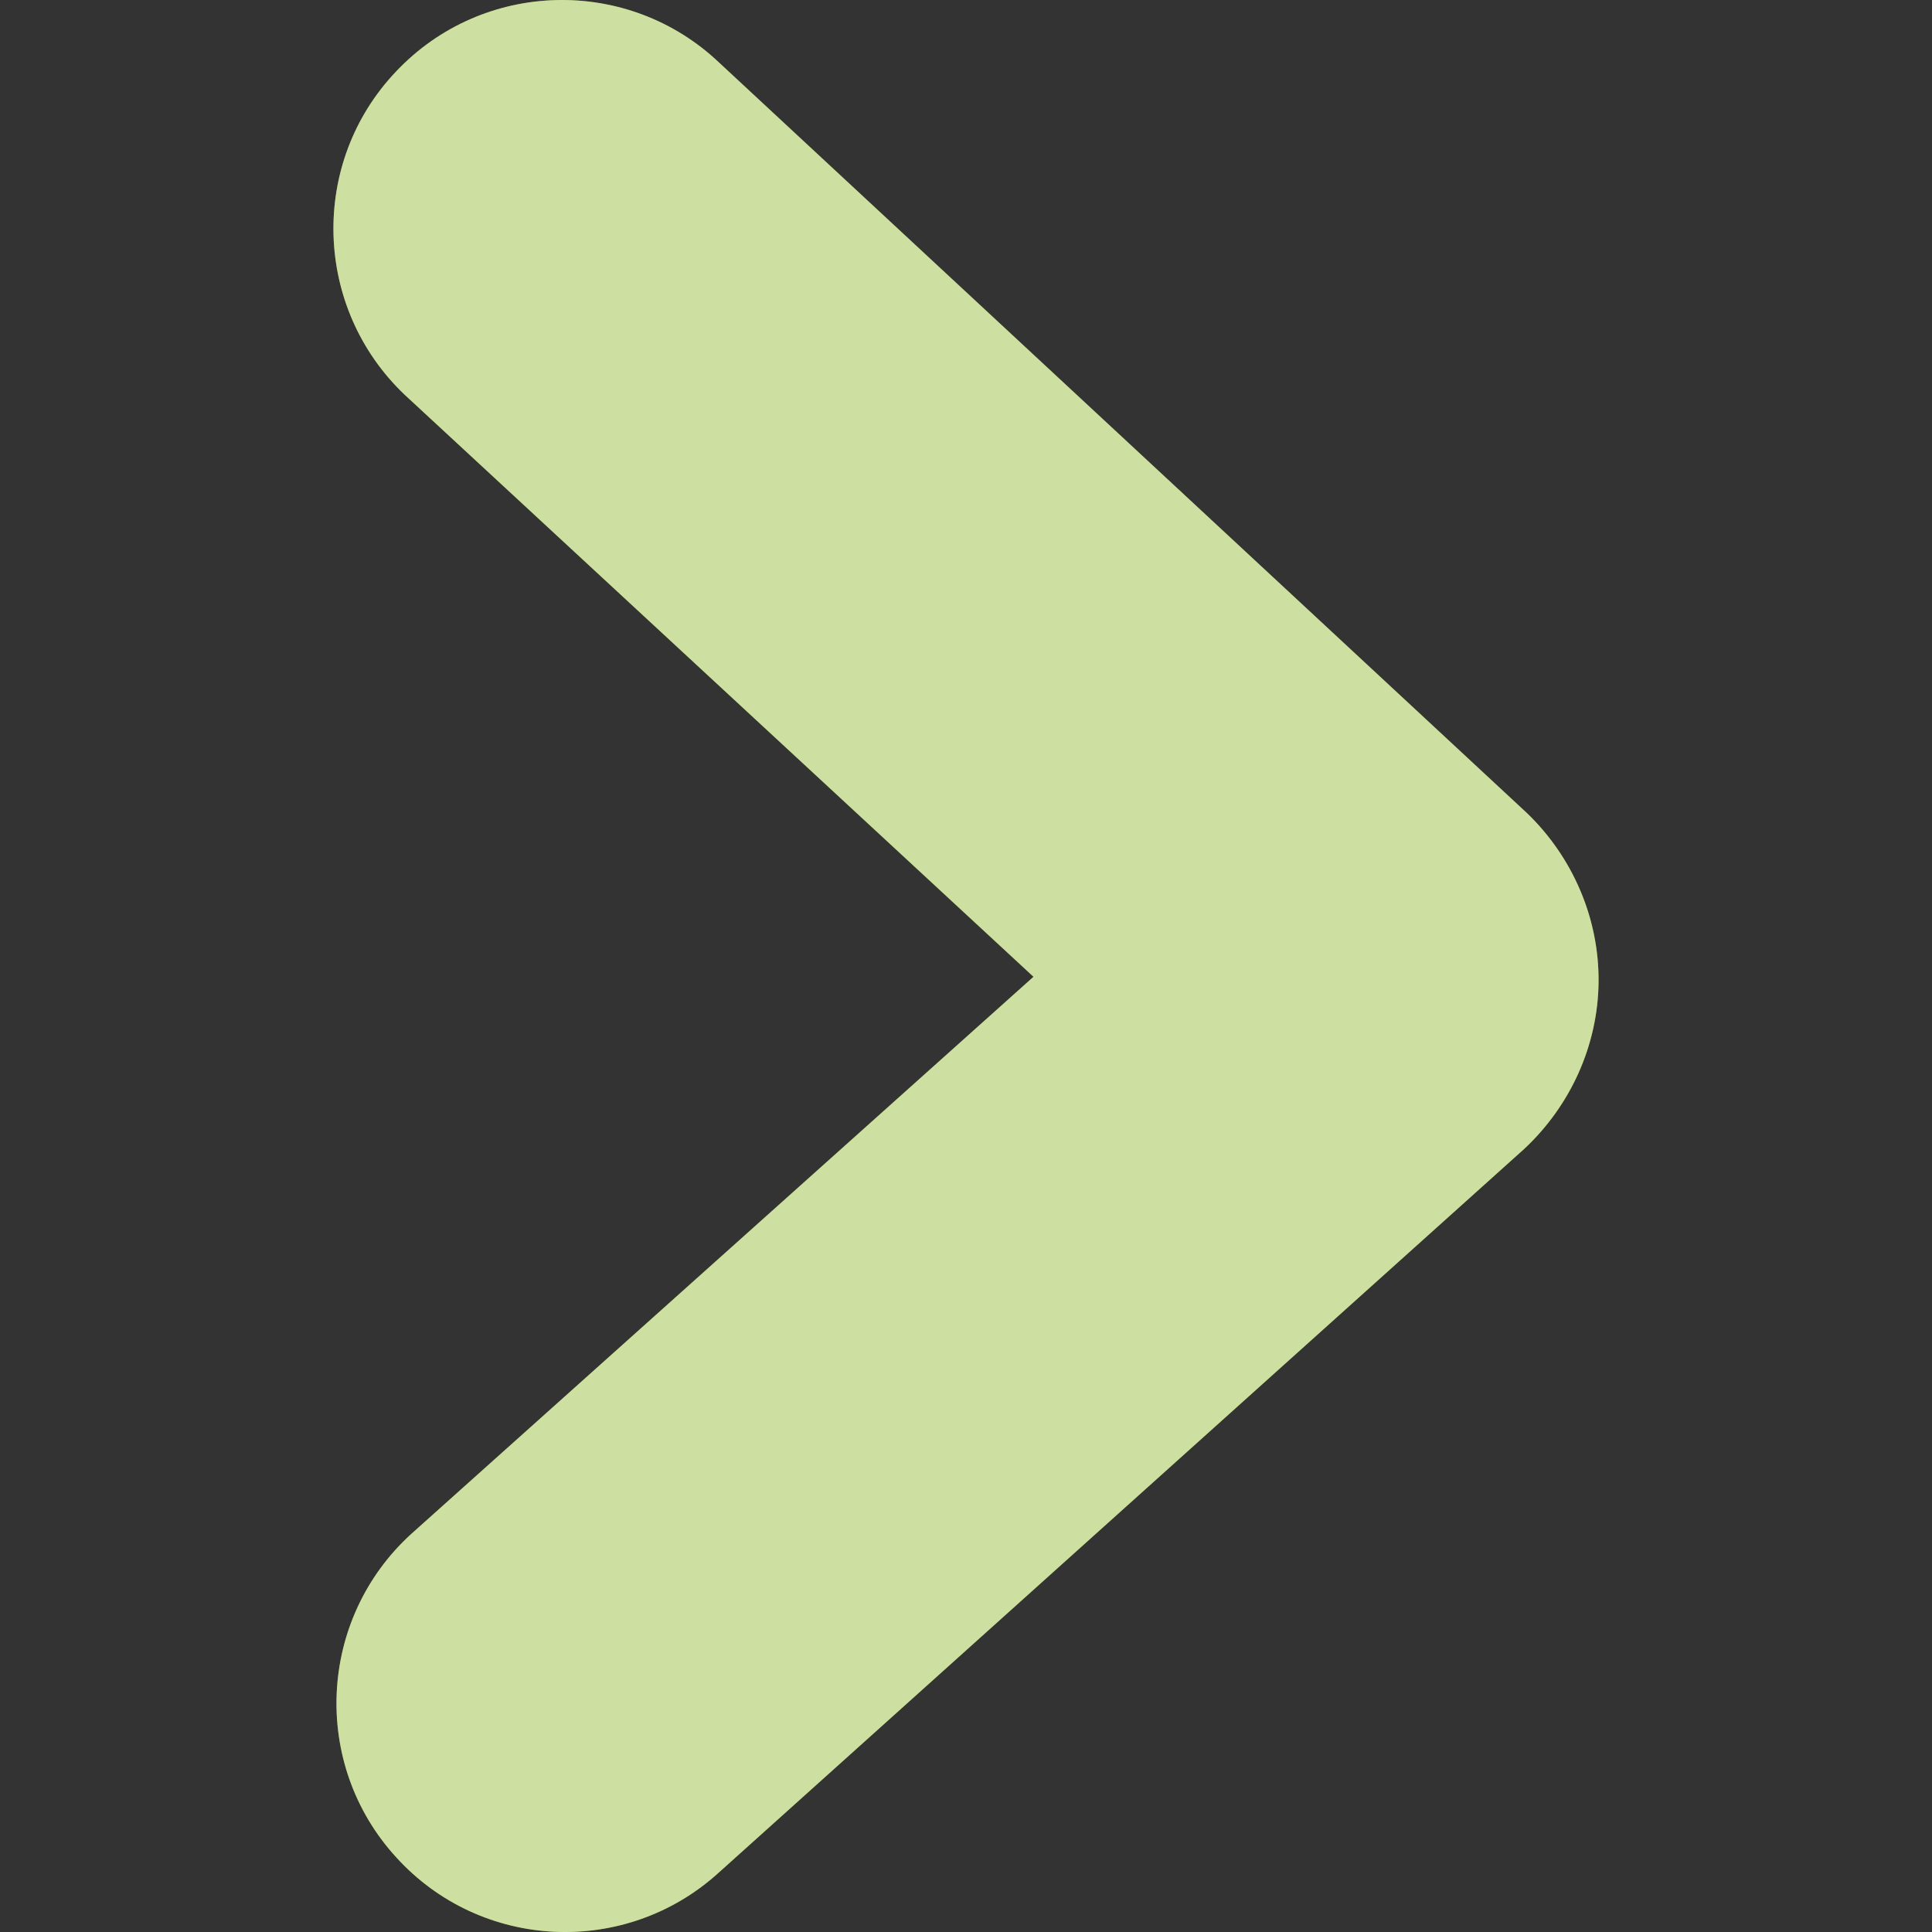 <?xml version="1.0" encoding="iso-8859-1"?>
<!-- Generator: Adobe Illustrator 27.8.0, SVG Export Plug-In . SVG Version: 6.00 Build 0)  -->
<svg version="1.1" id="Layer_1" xmlns="http://www.w3.org/2000/svg" xmlns:xlink="http://www.w3.org/1999/xlink" x="0px" y="0px"
	 viewBox="0 0 128 128" style="enable-background:new 0 0 128 128;" xml:space="preserve">
<rect x="0" y="0" width="128" height="128" fill="#333333" stroke="none"/>
<path style="fill:#85B113;" d="M68.472,64.714l-41.238,36.925c-6.177,5.639-6.627,15.242-0.988,21.407
	c5.639,6.215,15.242,6.627,21.407,0.988L100.97,76.13c3.076-2.863,4.902-6.877,4.939-11.079c0.038-4.201-1.701-8.24-4.727-11.166
	L47.653,4.157c-6.052-5.752-15.668-5.514-21.419,0.588c-5.752,6.052-5.477,15.668,0.588,21.419L68.472,64.714z"/>
<path style="opacity:0.6;fill:#FFFFFF;" d="M68.472,64.714l-41.238,36.925c-6.177,5.639-6.627,15.242-0.988,21.407
	c5.639,6.215,15.242,6.627,21.407,0.988L100.97,76.13c3.076-2.863,4.902-6.877,4.939-11.079c0.038-4.201-1.701-8.24-4.727-11.166
	L47.653,4.157c-6.052-5.752-15.668-5.514-21.419,0.588c-5.752,6.052-5.477,15.668,0.588,21.419L68.472,64.714z"/>
</svg>
